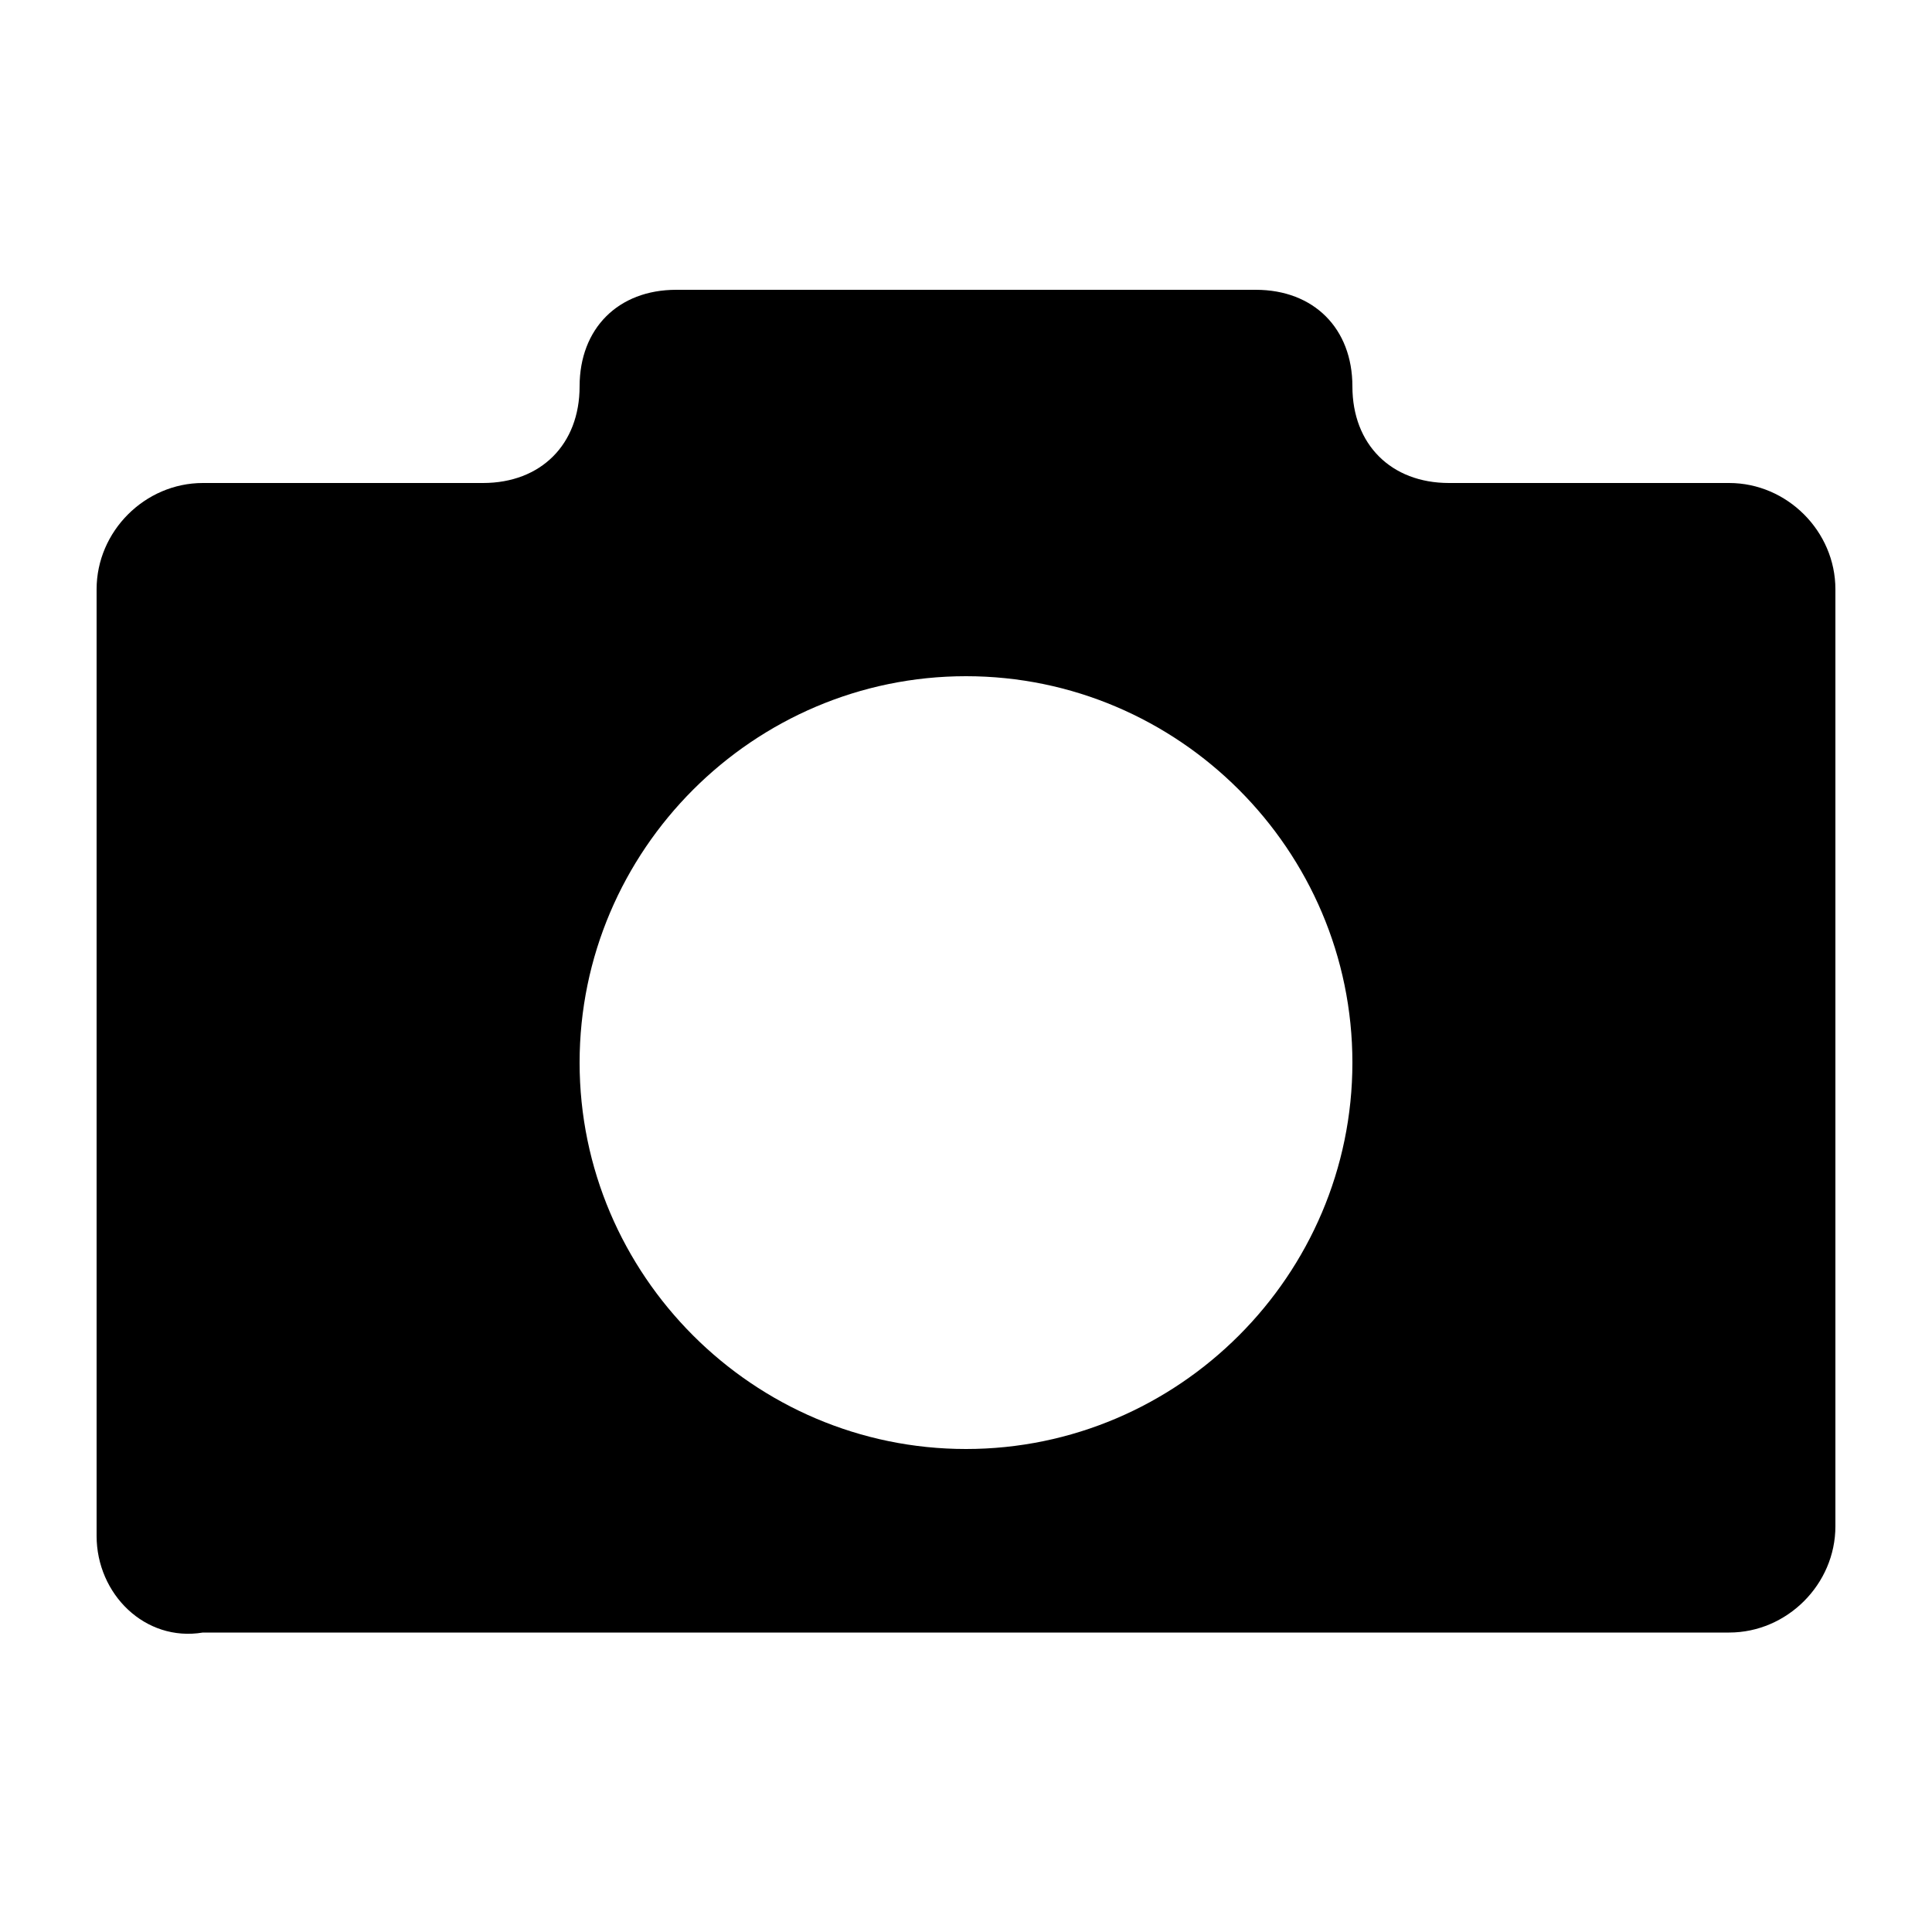 <svg xmlns="http://www.w3.org/2000/svg" xml:space="preserve" viewBox="0 0 20 20"><path d="M13 3c.6 0 1 .4 1 1s.4 1 1 1h2.9c.6 0 1.1.5 1.1 1.1v9.7c0 .6-.5 1.1-1.1 1.1H2.1c-.6.1-1.1-.4-1.1-1V6.1C1 5.5 1.5 5 2.1 5H5c.6 0 1-.4 1-1s.4-1 1-1zm-3 12c2.2 0 4-1.8 4-4s-1.8-4-4-4-4 1.8-4 4 1.8 4 4 4" style="fill-rule:evenodd;clip-rule:evenodd"/></svg>